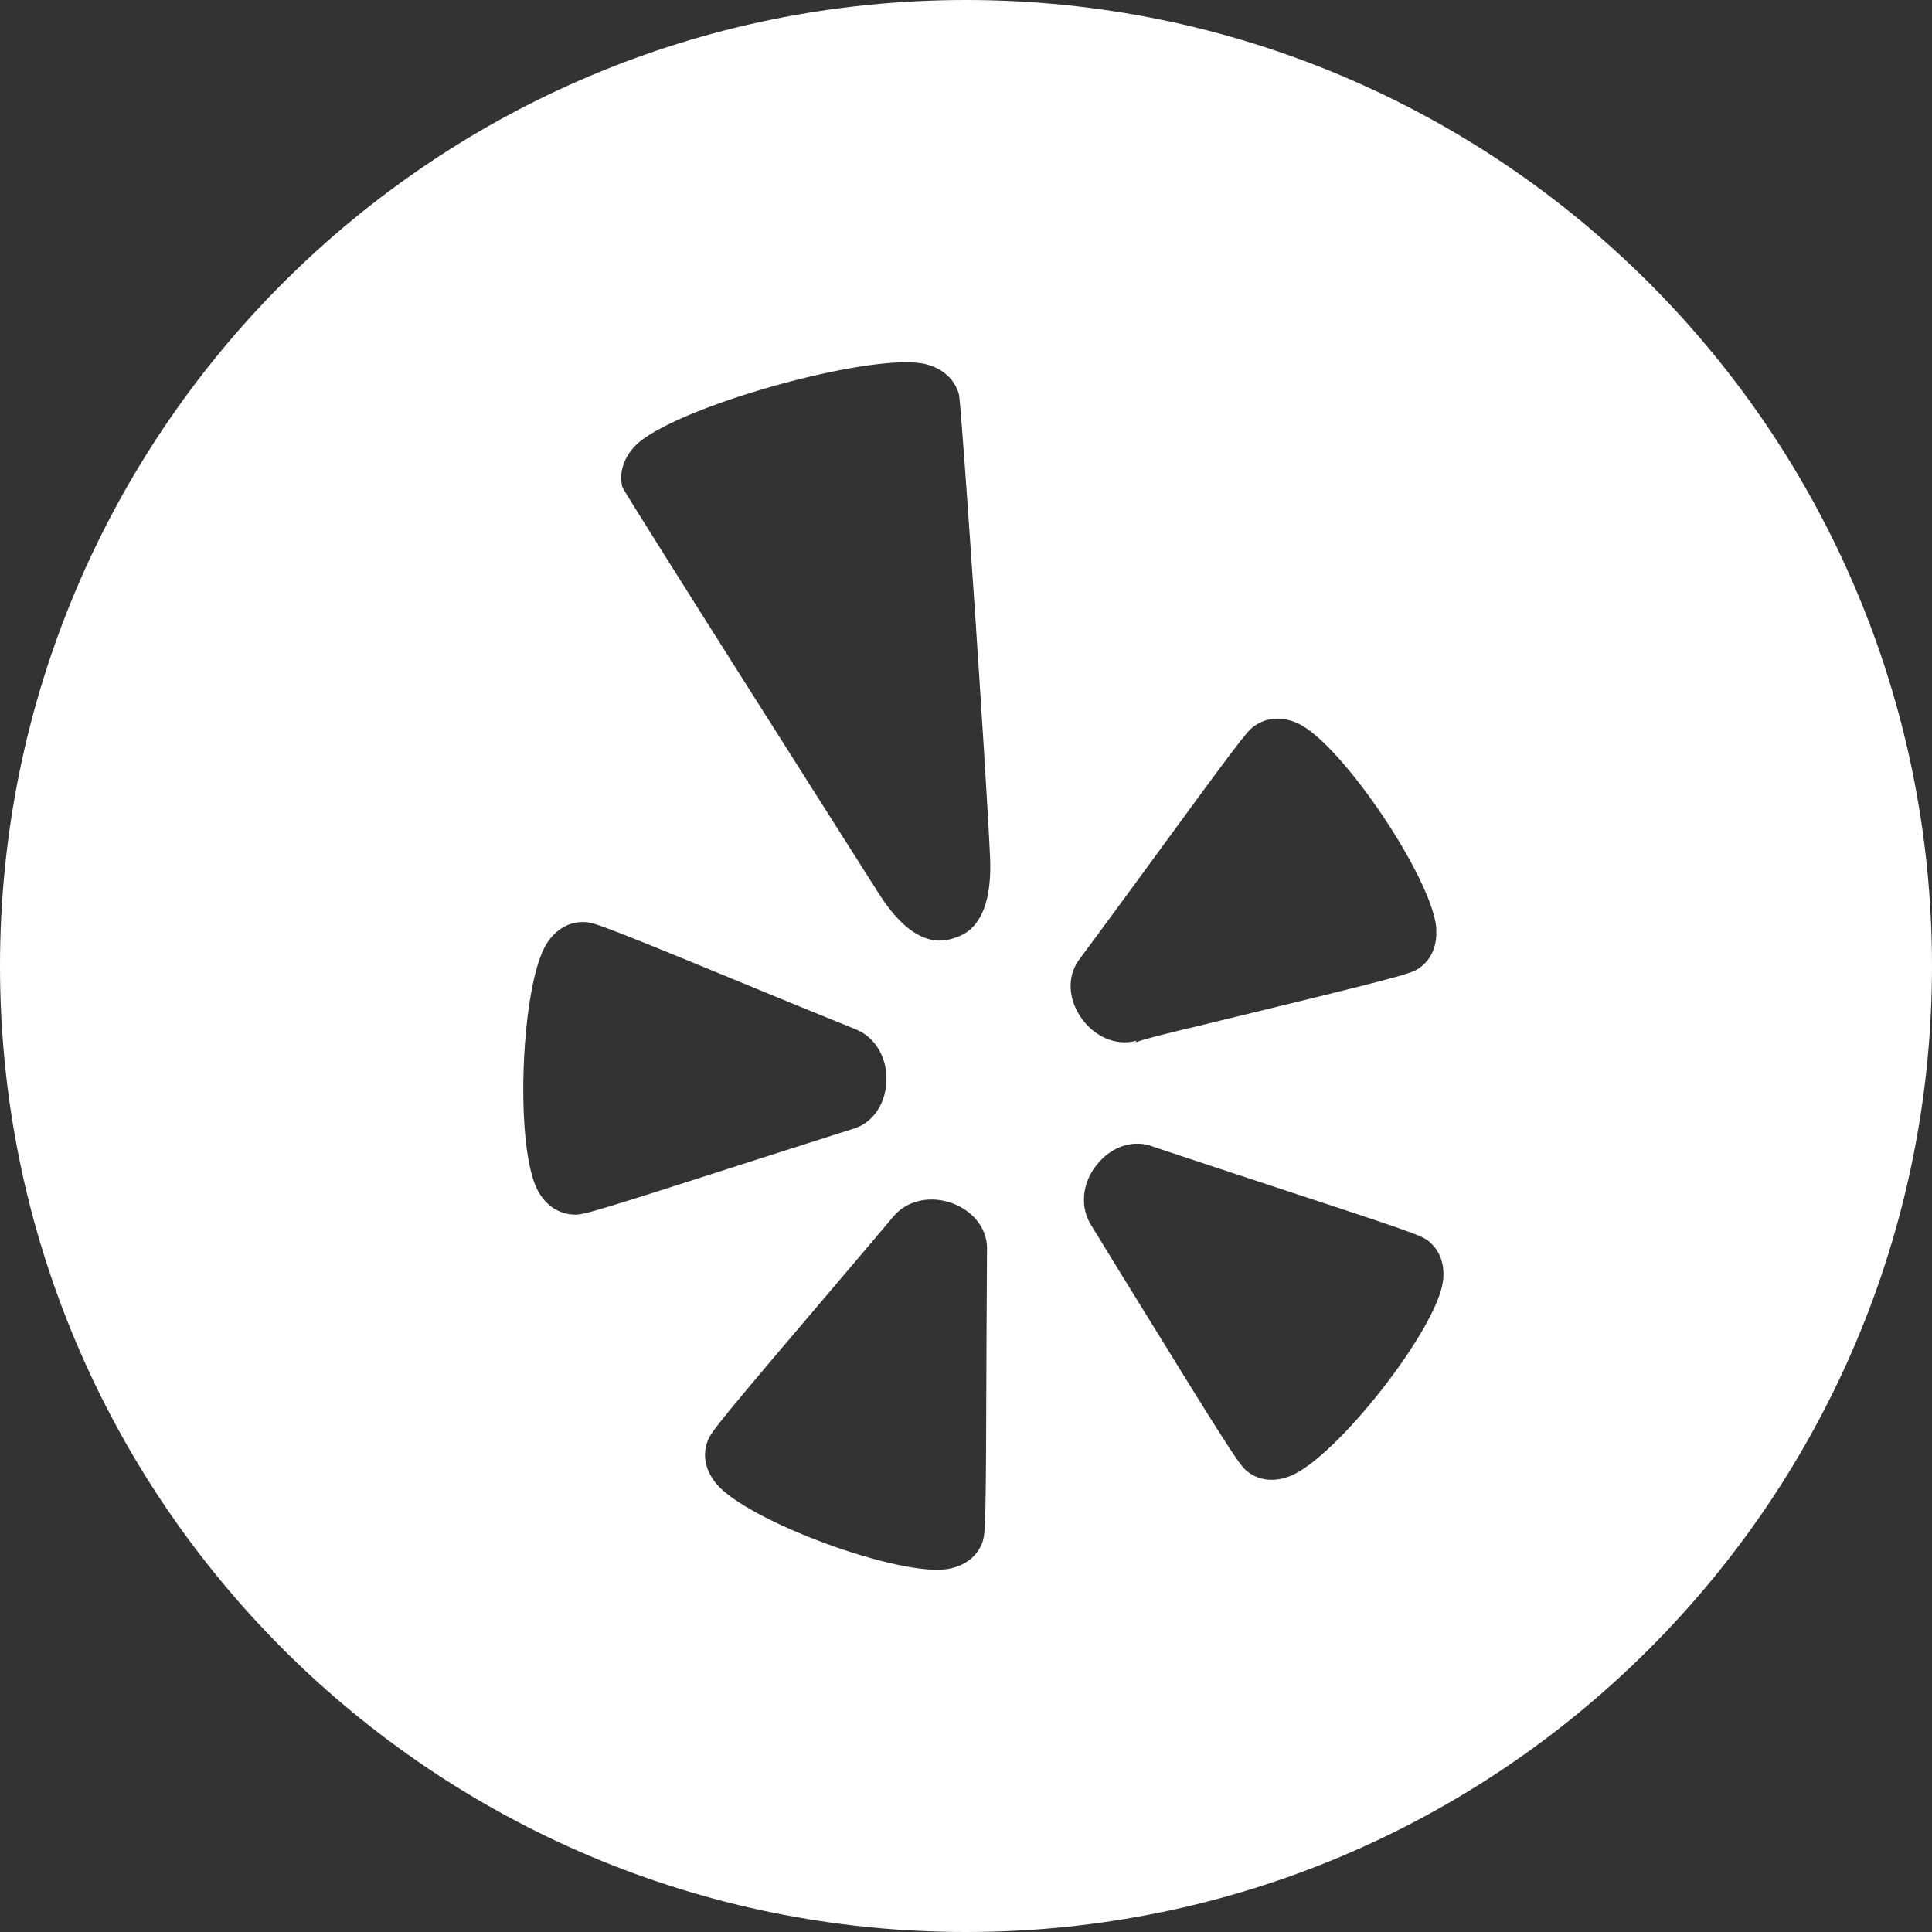 <svg width="30" height="30" viewBox="0 0 30 30" fill="none" xmlns="http://www.w3.org/2000/svg">
<rect x="0" y="0" width="30" height="30" fill="#333333" stroke="none"/>
<path fill-rule="evenodd" clip-rule="evenodd" d="M15 0C6.716 0 0 6.716 0 15C0 23.284 6.716 30 15 30C23.284 30 30 23.284 30 15C30 6.716 23.284 0 15 0ZM15.373 13.297C15.318 12.03 14.936 6.389 14.892 6.128C14.827 5.891 14.642 5.722 14.376 5.655C13.56 5.453 10.441 6.326 9.863 6.923C9.677 7.116 9.609 7.355 9.665 7.566C9.756 7.753 13.62 13.834 13.62 13.834C14.191 14.76 14.657 14.616 14.81 14.568C14.962 14.521 15.425 14.377 15.373 13.297ZM22.028 15.039C21.902 15.122 21.779 15.162 18.582 15.937C18.069 16.059 17.788 16.128 17.63 16.187C17.634 16.183 17.646 16.16 17.646 16.16C17.327 16.249 16.978 16.095 16.772 15.78C16.572 15.475 16.576 15.12 16.779 14.872C16.789 14.862 17.562 13.809 17.562 13.809C19.274 11.468 19.364 11.346 19.488 11.266C19.687 11.132 19.927 11.124 20.168 11.239C20.845 11.571 22.22 13.613 22.302 14.398C22.304 14.404 22.303 14.41 22.303 14.416C22.303 14.419 22.302 14.422 22.302 14.425C22.319 14.69 22.222 14.909 22.028 15.039ZM8.162 17.697C8.056 16.677 8.184 15.14 8.489 14.652C8.633 14.427 8.841 14.309 9.074 14.318C9.226 14.32 9.363 14.369 12.387 15.617C12.389 15.617 13.271 15.976 13.271 15.976C13.591 16.096 13.784 16.428 13.764 16.803C13.744 17.169 13.534 17.456 13.222 17.536C13.217 17.538 11.966 17.937 11.966 17.937C9.151 18.842 9.058 18.868 8.908 18.86C8.675 18.852 8.47 18.714 8.348 18.482C8.26 18.315 8.199 18.034 8.162 17.697ZM15.319 20.751C15.31 23.708 15.304 23.806 15.255 23.948C15.175 24.168 14.985 24.315 14.723 24.362C13.97 24.491 11.614 23.624 11.123 23.04C11.024 22.918 10.964 22.788 10.951 22.656C10.941 22.564 10.953 22.471 10.985 22.385C11.036 22.238 11.125 22.122 13.244 19.633C13.246 19.633 13.863 18.901 13.863 18.901C14.075 18.638 14.451 18.555 14.8 18.689C15.139 18.82 15.347 19.111 15.326 19.432C15.325 19.445 15.319 20.751 15.319 20.751ZM20.036 22.919C20.747 22.635 22.296 20.664 22.405 19.905C22.443 19.641 22.36 19.413 22.178 19.268C22.059 19.178 21.969 19.144 19.156 18.22C19.156 18.22 17.922 17.812 17.905 17.805C17.607 17.689 17.266 17.796 17.037 18.079C16.798 18.369 16.763 18.752 16.953 19.041L17.45 19.85C19.119 22.561 19.247 22.753 19.367 22.847C19.553 22.994 19.79 23.017 20.036 22.919Z" fill="white"/>
</svg>
